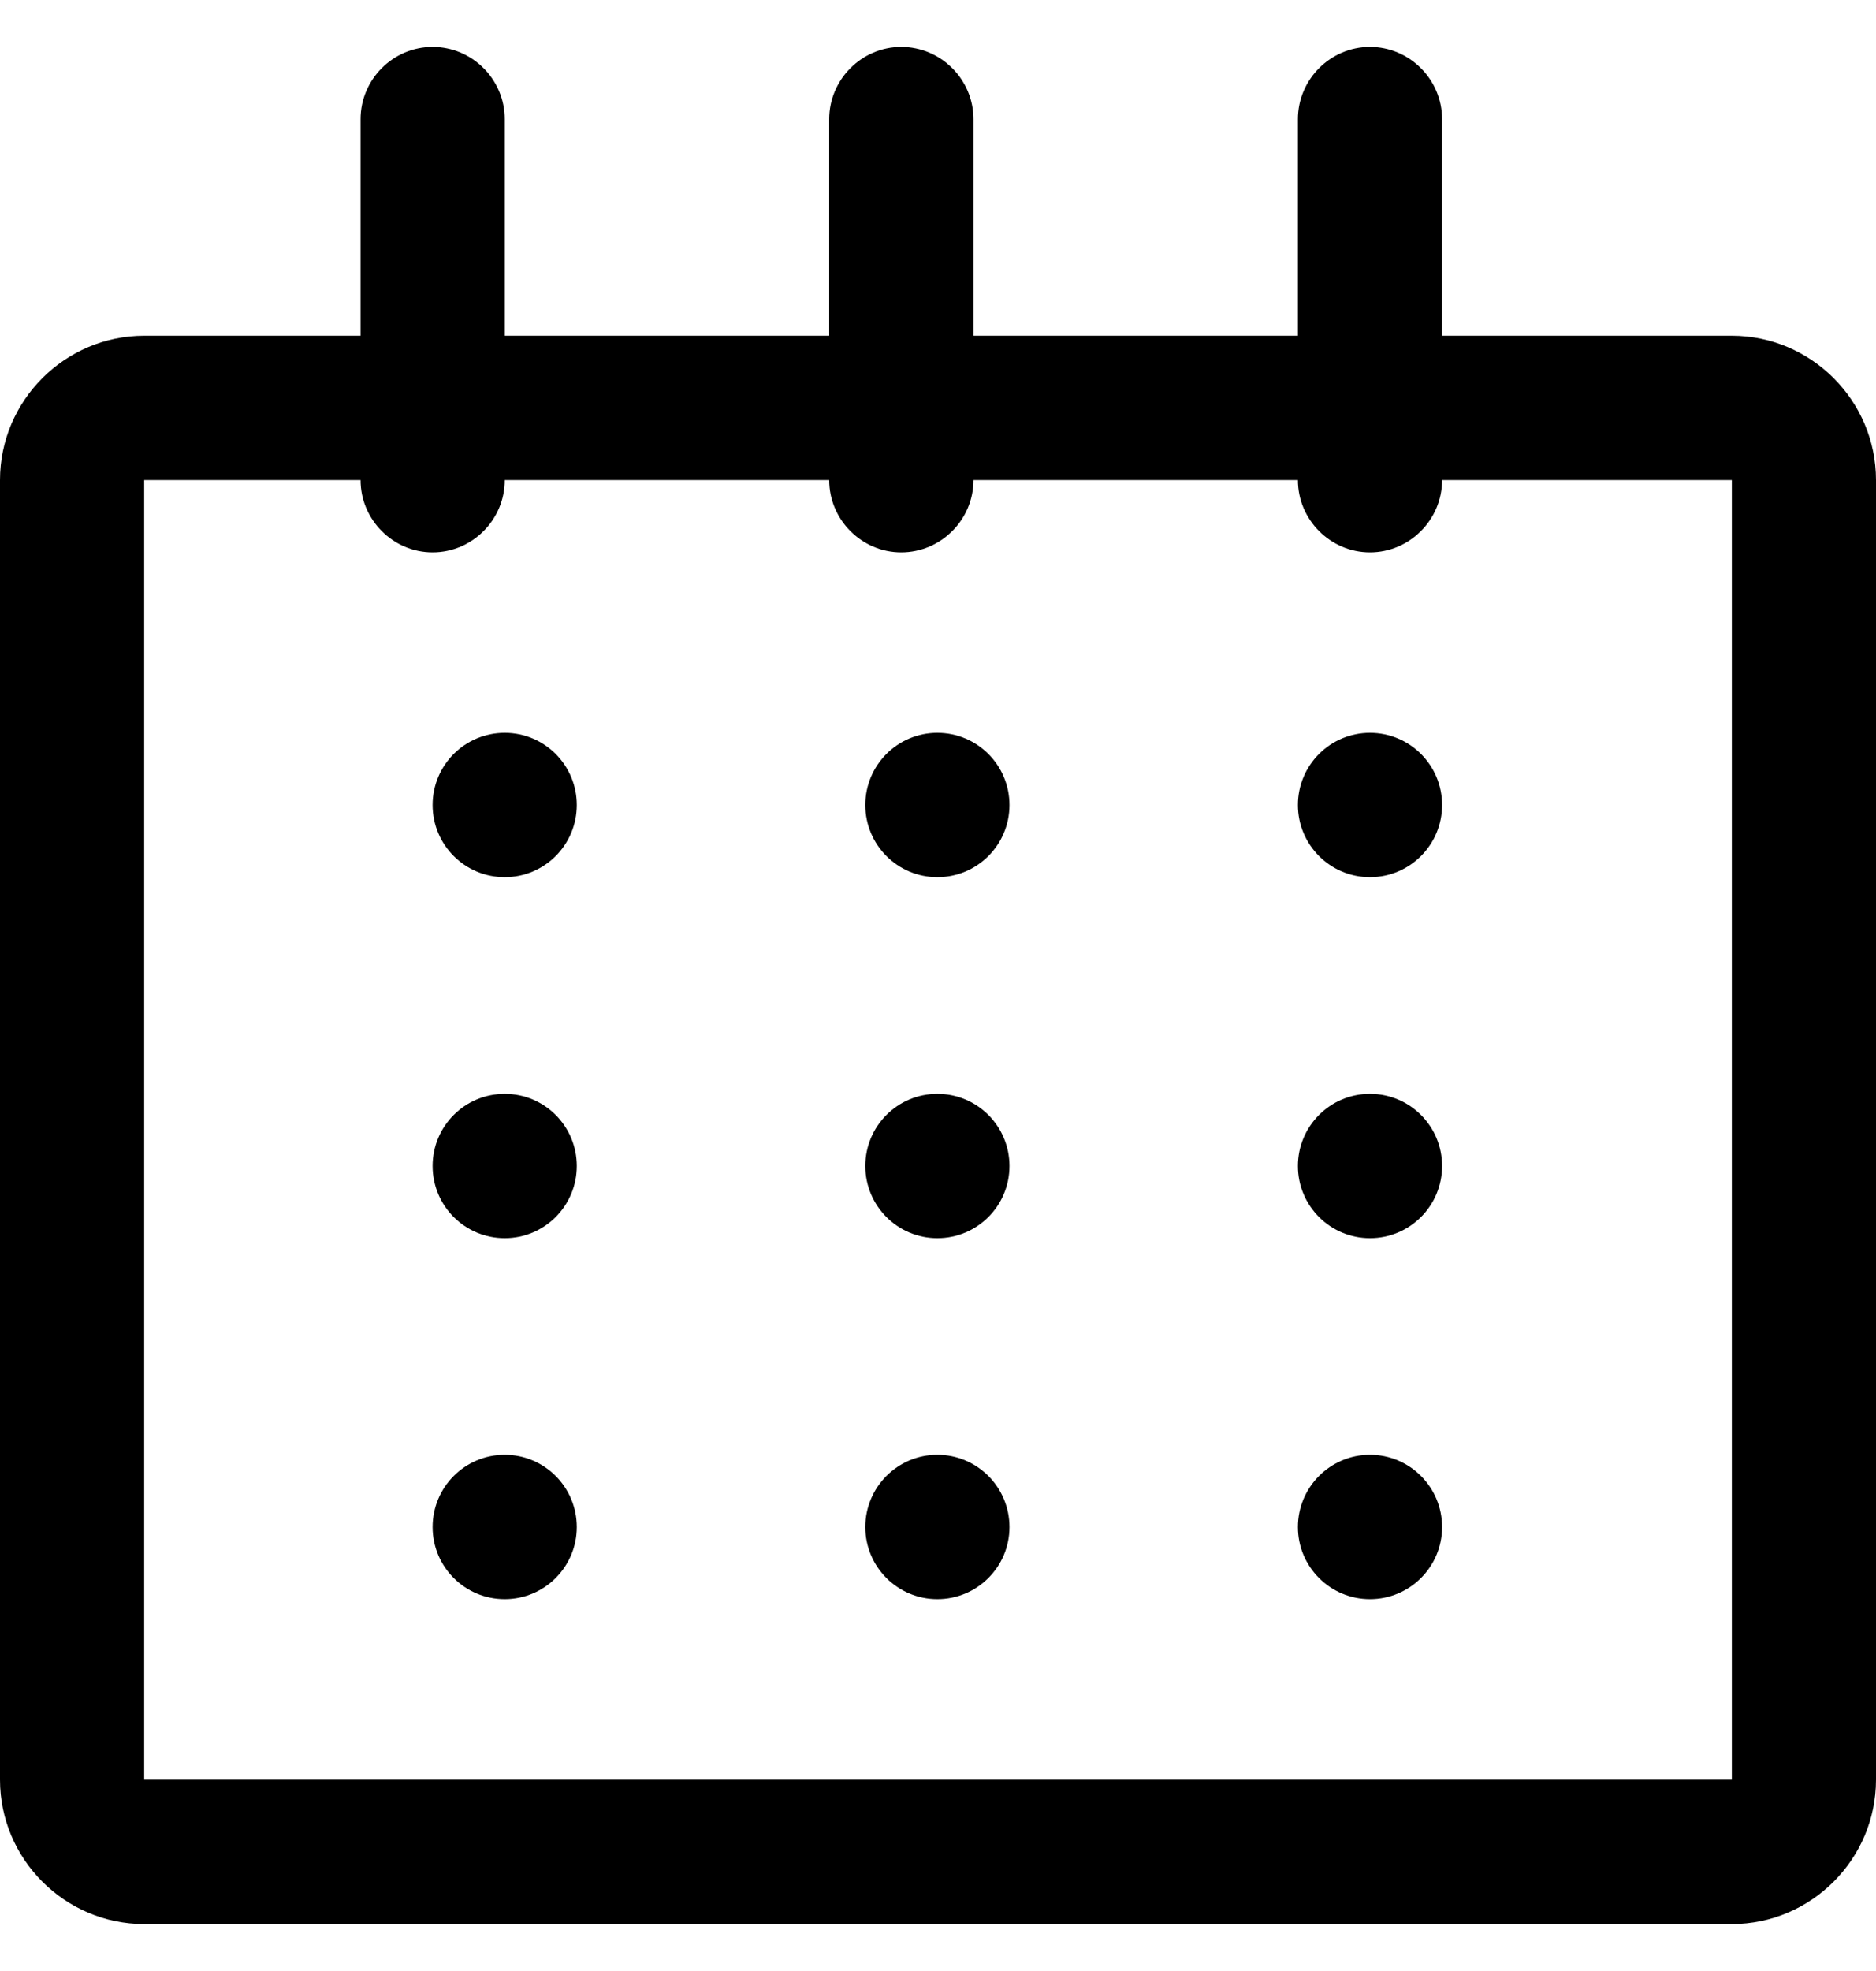 <svg width="20" height="21" viewBox="0 0 20 21" fill="none" xmlns="http://www.w3.org/2000/svg">
<path d="M14.605 0.5C15.028 0.5 15.374 0.847 15.374 1.27V3.577H18.463C19.308 3.577 20 4.269 20 5.115V18.962C20 19.808 19.308 20.5 18.463 20.5H1.537C0.692 20.5 0 19.808 0 18.962V5.115C8.18576e-05 4.269 0.692 3.577 1.537 3.577H3.844V1.27C3.844 0.846 4.19 0.5 4.612 0.5C5.035 0.5 5.381 0.846 5.381 1.27V3.577H8.84V1.27C8.84 0.847 9.186 0.5 9.608 0.5C10.031 0.5 10.378 0.846 10.378 1.27V3.577H13.837V1.27C13.837 0.846 14.183 0.5 14.605 0.5ZM1.537 18.962H18.463V5.115H15.374C15.374 5.538 15.028 5.885 14.605 5.885C14.183 5.885 13.837 5.538 13.837 5.115H10.378C10.378 5.538 10.031 5.885 9.608 5.885C9.186 5.885 8.84 5.538 8.84 5.115H5.381C5.381 5.538 5.035 5.885 4.612 5.885C4.19 5.885 3.844 5.538 3.844 5.115H1.537V18.962ZM5.381 15.5C5.805 15.5 6.149 15.845 6.149 16.27C6.149 16.694 5.805 17.038 5.381 17.038C4.956 17.038 4.612 16.694 4.612 16.27C4.612 15.845 4.956 15.5 5.381 15.5ZM9.993 15.5C10.418 15.5 10.762 15.845 10.762 16.27C10.762 16.694 10.418 17.038 9.993 17.038C9.569 17.038 9.225 16.694 9.225 16.27C9.225 15.845 9.569 15.5 9.993 15.5ZM14.605 15.5C15.03 15.5 15.374 15.845 15.374 16.27C15.374 16.694 15.03 17.038 14.605 17.038C14.181 17.038 13.837 16.694 13.837 16.27C13.837 15.845 14.181 15.5 14.605 15.5ZM5.381 11.654C5.805 11.654 6.149 11.998 6.149 12.423C6.149 12.848 5.805 13.192 5.381 13.192C4.956 13.192 4.612 12.848 4.612 12.423C4.612 11.998 4.956 11.654 5.381 11.654ZM9.993 11.654C10.418 11.654 10.762 11.998 10.762 12.423C10.762 12.848 10.418 13.192 9.993 13.192C9.569 13.192 9.225 12.848 9.225 12.423C9.225 11.998 9.569 11.654 9.993 11.654ZM14.605 11.654C15.03 11.654 15.374 11.998 15.374 12.423C15.374 12.848 15.03 13.192 14.605 13.192C14.181 13.192 13.837 12.848 13.837 12.423C13.837 11.998 14.181 11.654 14.605 11.654ZM5.381 7.808C5.805 7.808 6.149 8.152 6.149 8.577C6.149 9.002 5.805 9.346 5.381 9.346C4.956 9.346 4.612 9.002 4.612 8.577C4.612 8.152 4.956 7.808 5.381 7.808ZM9.993 7.808C10.418 7.808 10.762 8.152 10.762 8.577C10.762 9.002 10.418 9.346 9.993 9.346C9.569 9.346 9.225 9.002 9.225 8.577C9.225 8.152 9.569 7.808 9.993 7.808ZM14.605 7.808C15.03 7.808 15.374 8.152 15.374 8.577C15.374 9.002 15.03 9.346 14.605 9.346C14.181 9.346 13.837 9.002 13.837 8.577C13.837 8.152 14.181 7.808 14.605 7.808Z" fill="black"/>
</svg>
